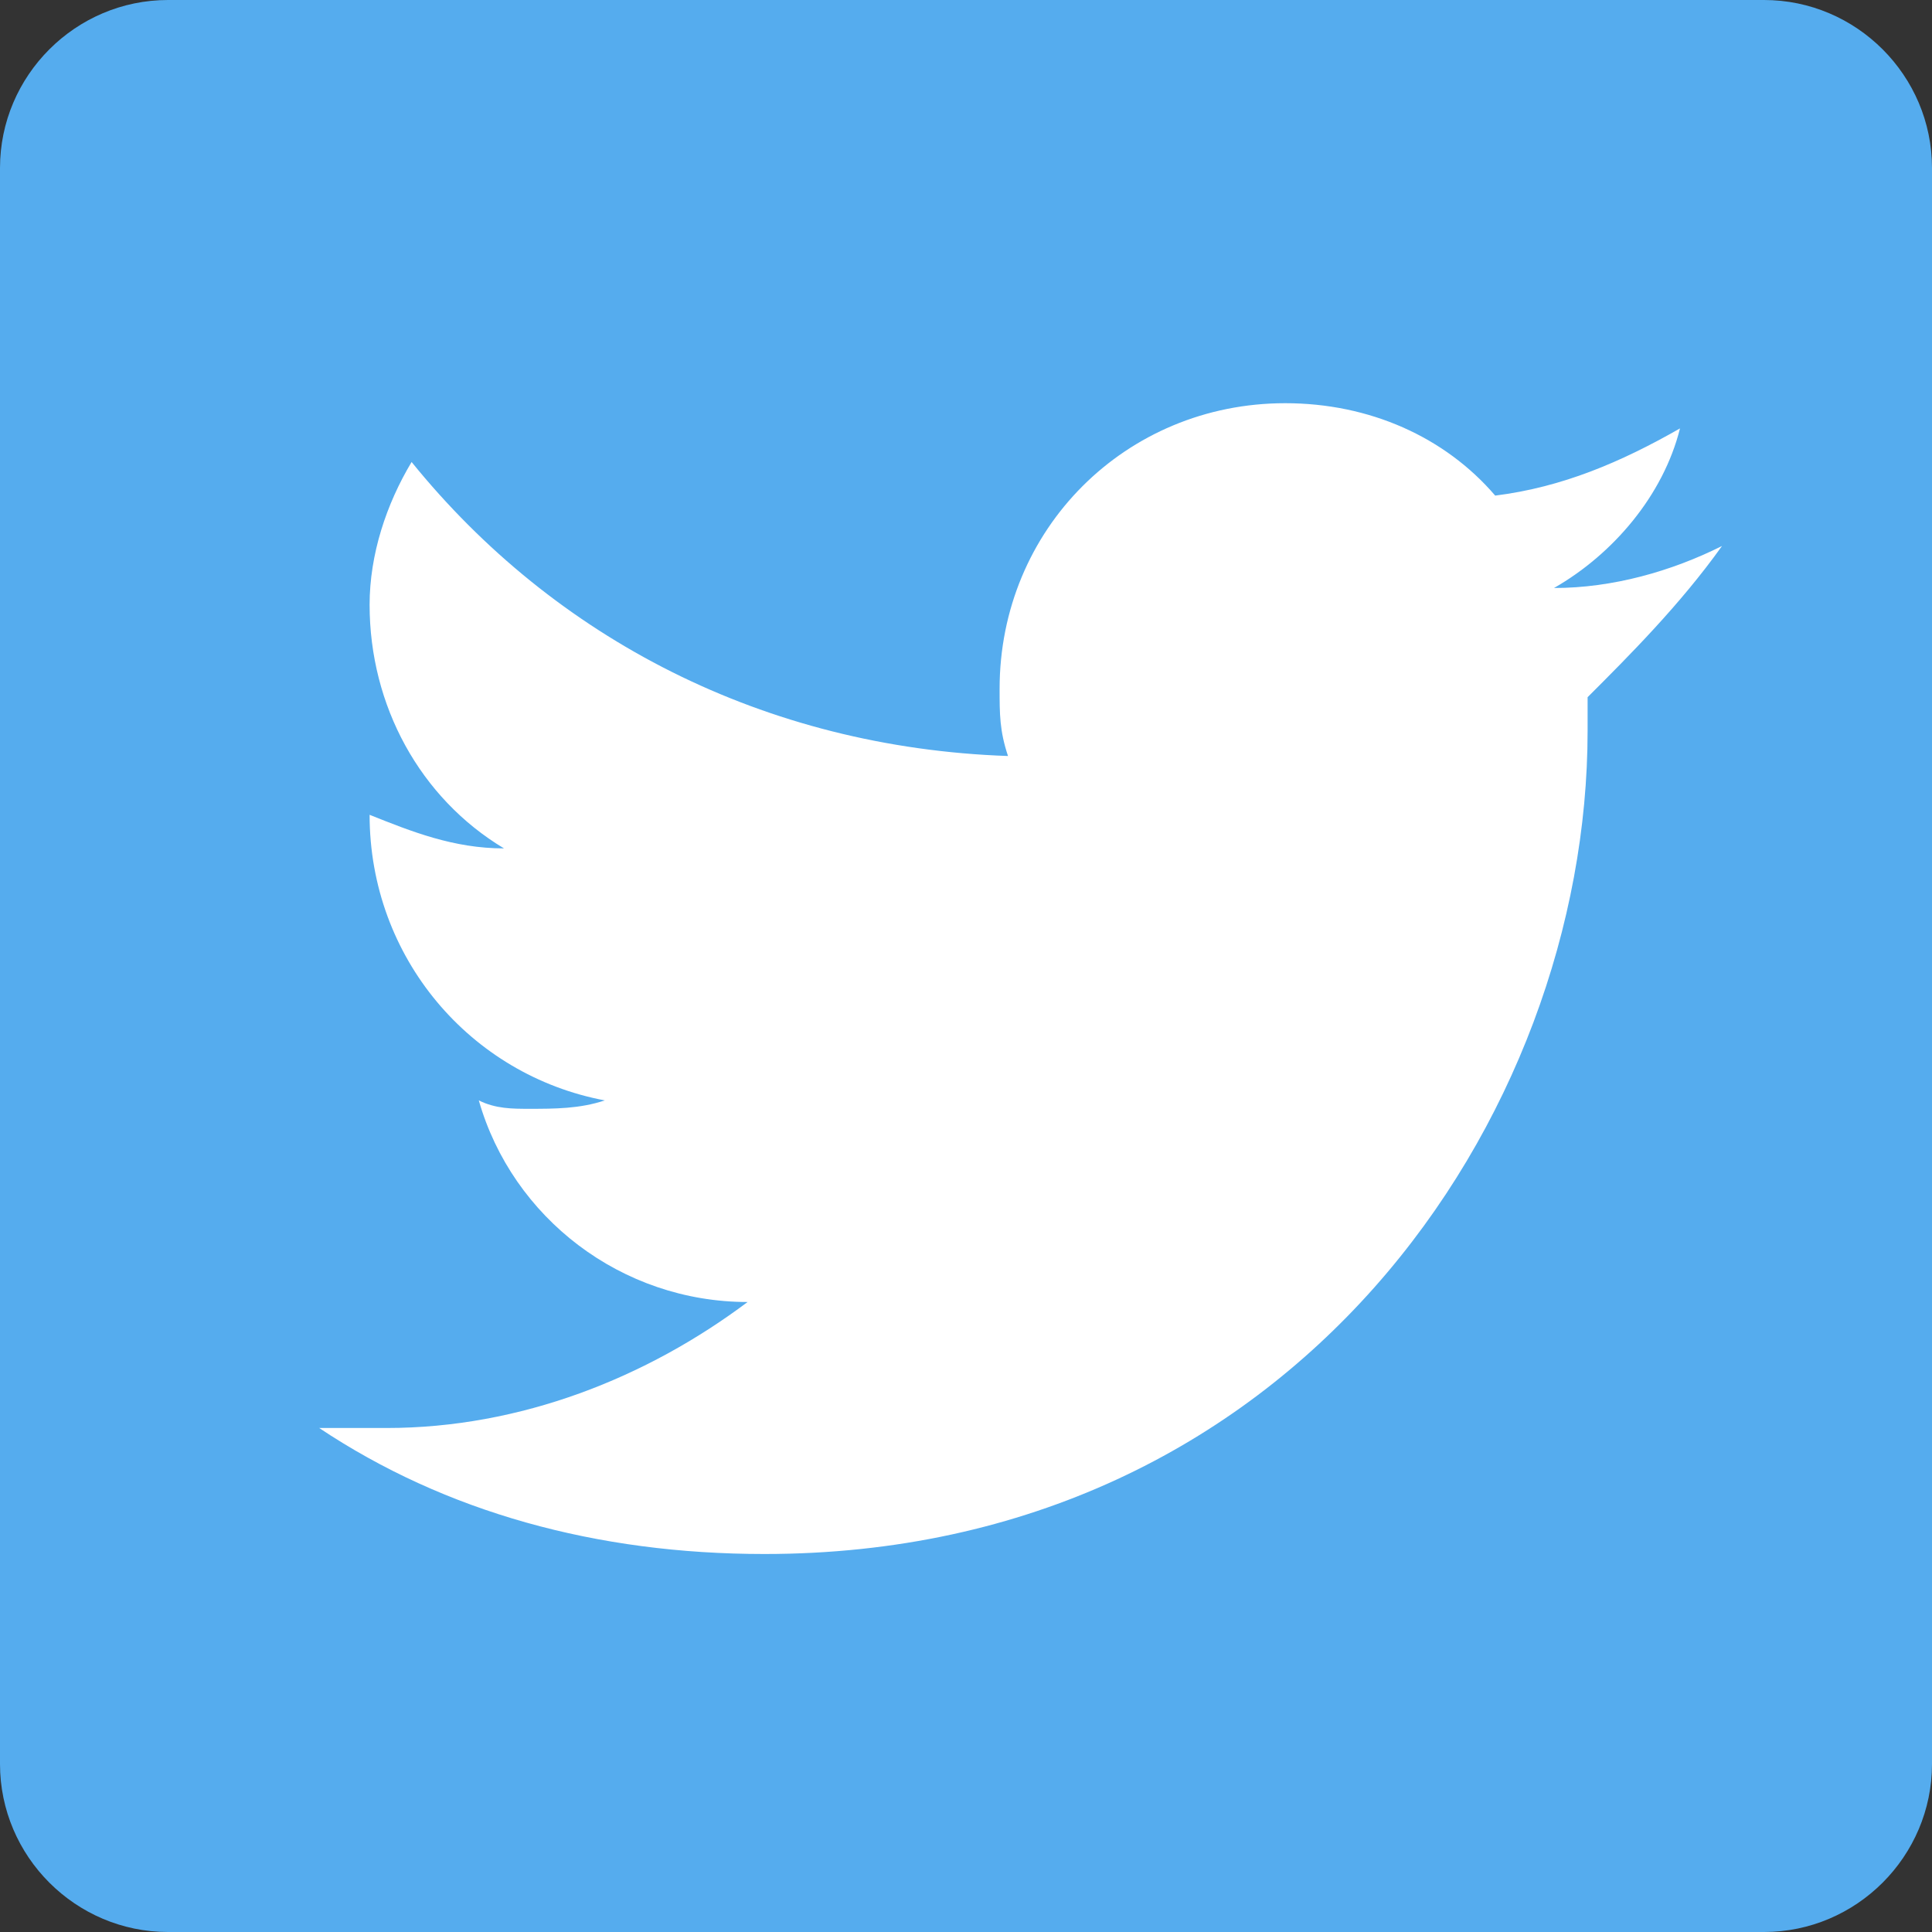 <svg xmlns="http://www.w3.org/2000/svg" width="23" height="23" viewBox="0 0 23 23"><rect x="0" y="0" width="23" height="23" fill="#333333" stroke="none"/><style>.st0{fill:#55acee}.st1{fill:#fff}</style><g id="Twitter"><path class="st0" d="M21 23h-19c-1.1 0-2-.9-2-2v-19c0-1.1.9-2 2-2h19c1.1 0 2 .9 2 2v19c0 1.1-.9 2-2 2z"/><path class="st1" d="M20.5 6.5c-.6.3-1.3.5-2 .5.7-.4 1.3-1.1 1.5-1.9-.7.4-1.4.7-2.2.8-.6-.7-1.5-1.1-2.5-1.1-1.9 0-3.4 1.5-3.4 3.4 0 .3 0 .5.1.8-2.9-.1-5.4-1.4-7.1-3.5-.3.5-.5 1.1-.5 1.7 0 1.2.6 2.3 1.6 2.9-.6 0-1.1-.2-1.6-.4 0 1.7 1.2 3.1 2.8 3.4-.3.1-.6.1-.9.1-.2 0-.4 0-.6-.1.4 1.4 1.7 2.4 3.2 2.4-1.2.9-2.7 1.5-4.3 1.5h-.8c1.5 1 3.3 1.5 5.3 1.5 6.3 0 9.8-5.2 9.8-9.8v-.4c.5-.5 1.1-1.1 1.6-1.8z"/></g></svg>